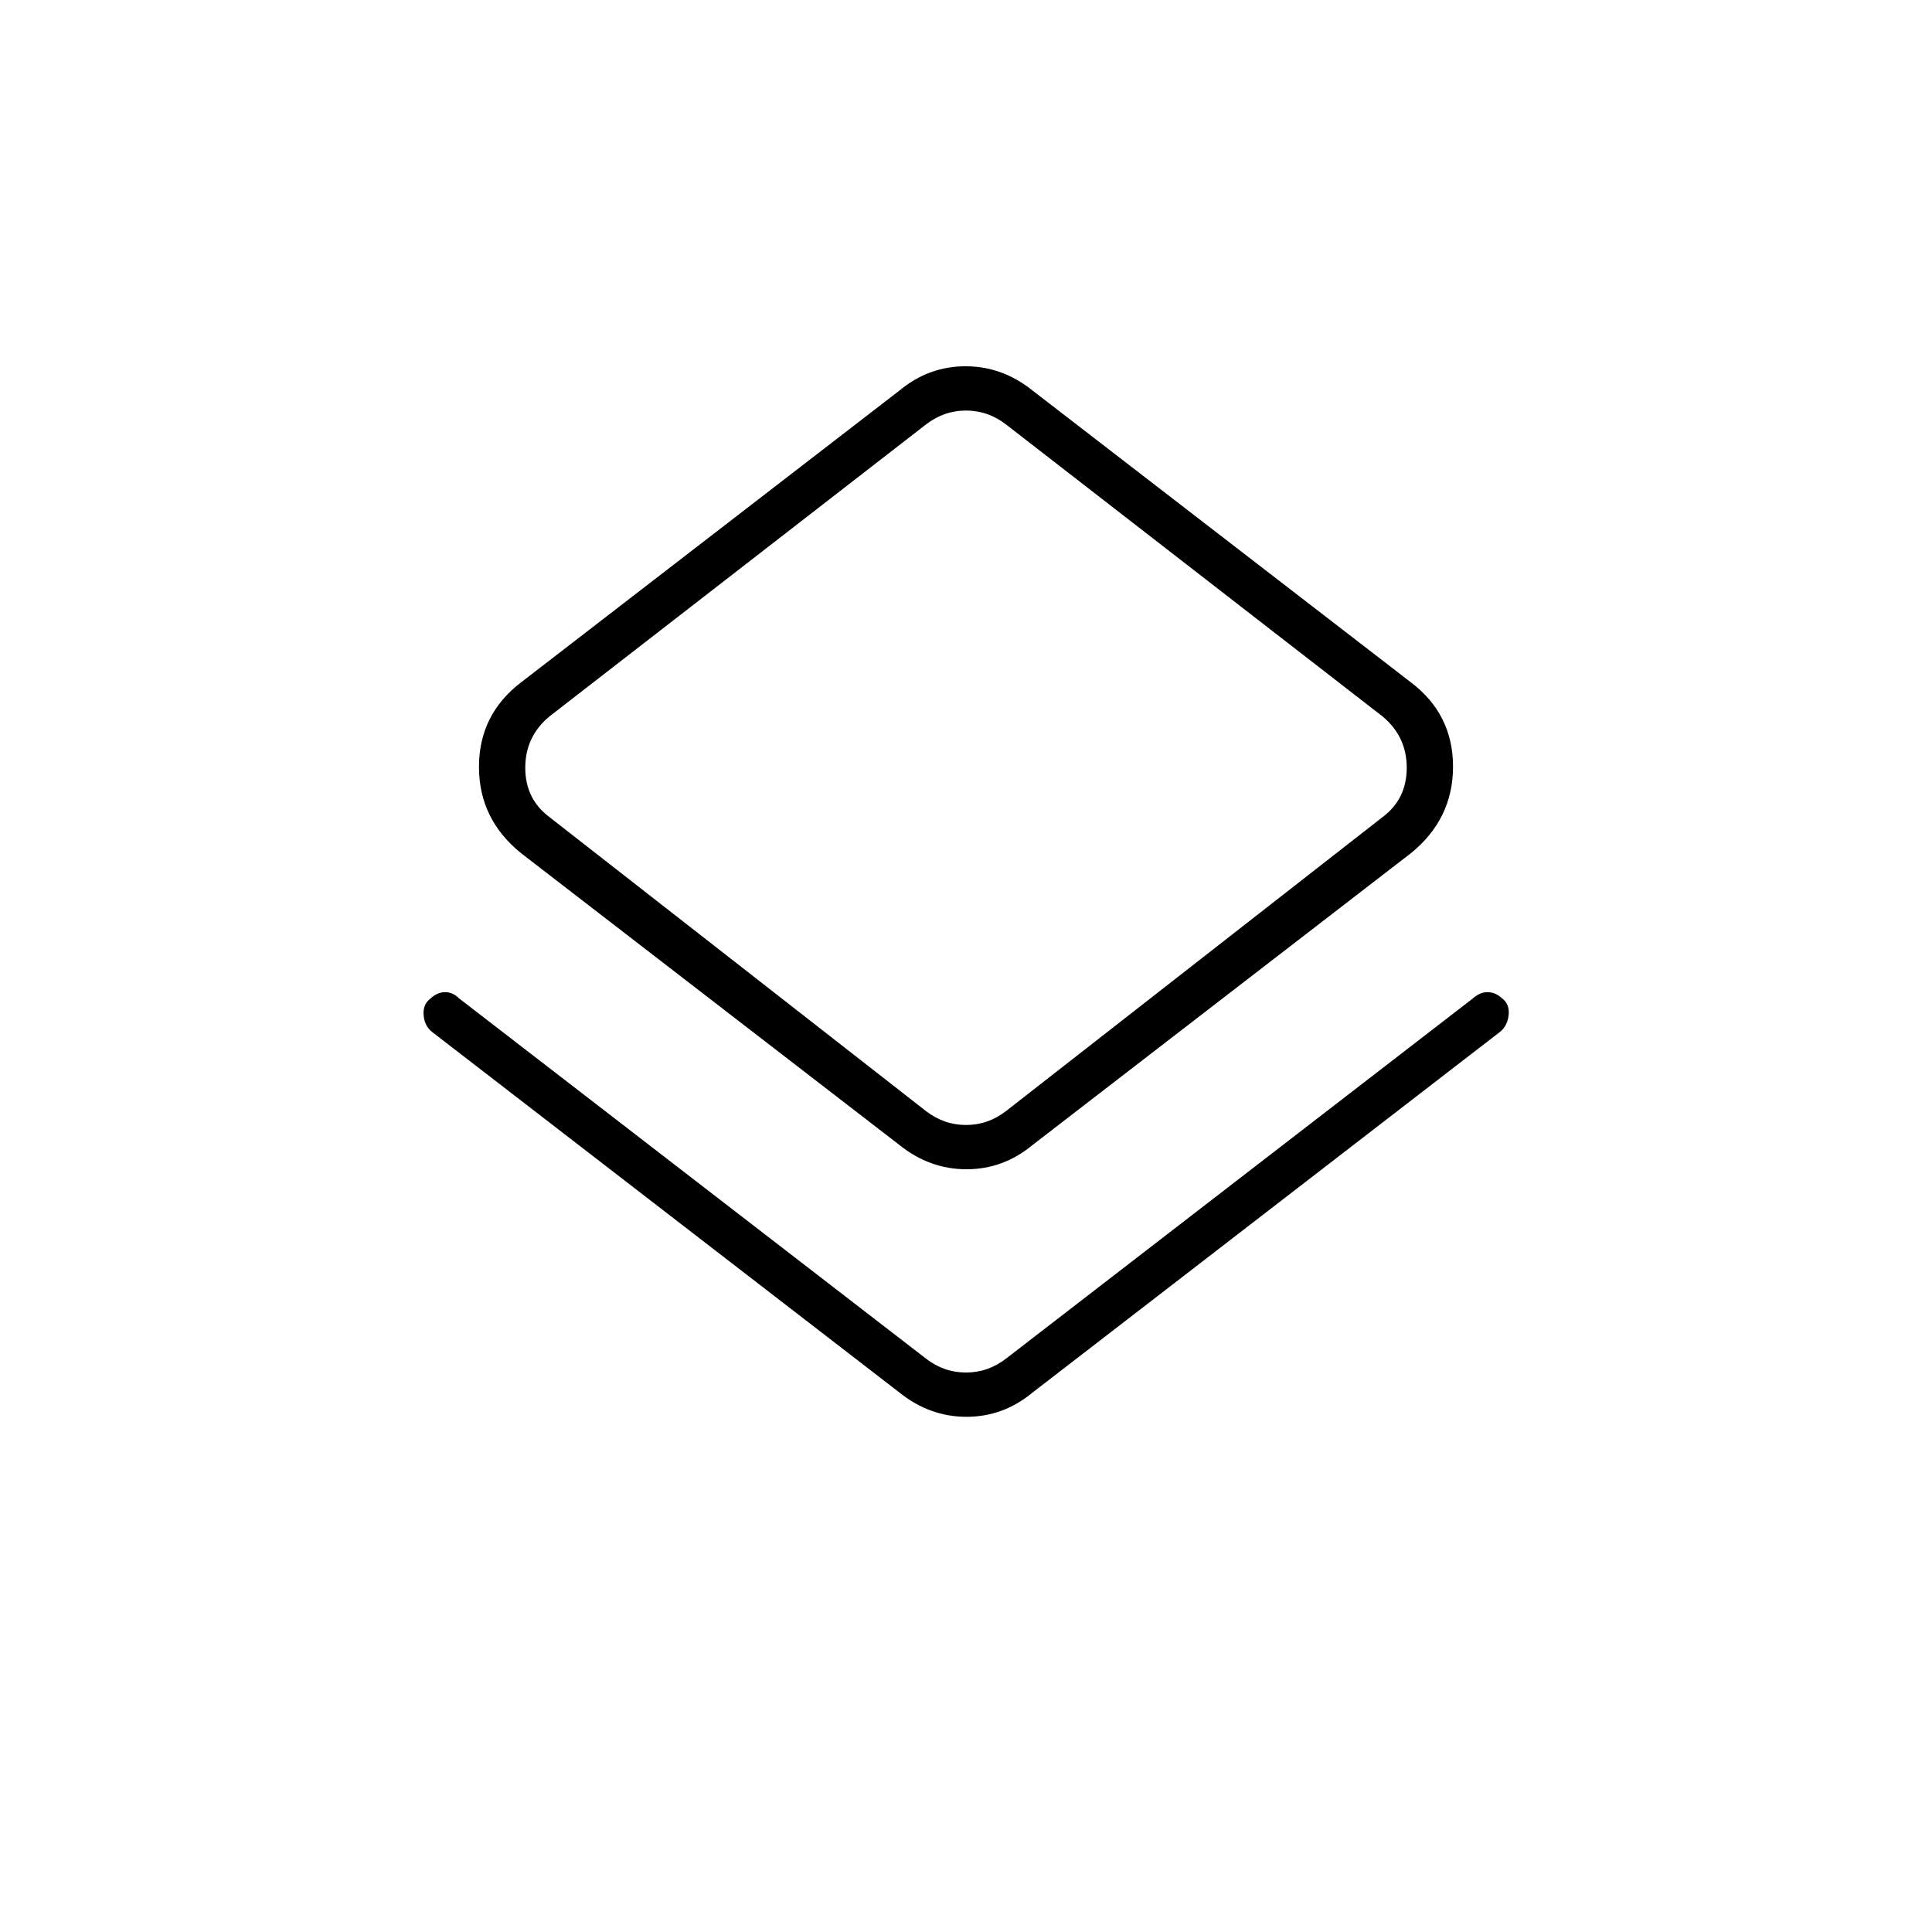 <svg xmlns="http://www.w3.org/2000/svg" width="48" height="48" viewBox="0 -960 960 960"><path d="M215-447q-4-2.941-4.5-8.471Q210-461 214.075-464q3.302-3 7.114-3 3.811 0 6.811 3l232 179q9 7 20 7t20-7l232-179q3.324-3 7.162-3t7.088 2.966q4 2.949 3.375 8.492Q749-450 745-447L513-268q-14.5 12-32.75 12T447-268L215-447Zm232 56L259-536q-21-16.882-21-42.941T259-621l188-145q14.5-12 32.75-12T513-766l188 145q21 15.882 21 41.941Q722-553 701-536L513-391q-14.5 12-32.75 12T447-391Zm53-17 187-146q12-9 12-24.5T687-604L500-749q-9-7-20-7t-20 7L273-604q-12 10-12 25.5t12 24.5l187 146q9 7 20 7t20-7Zm-20-171Z"/></svg>